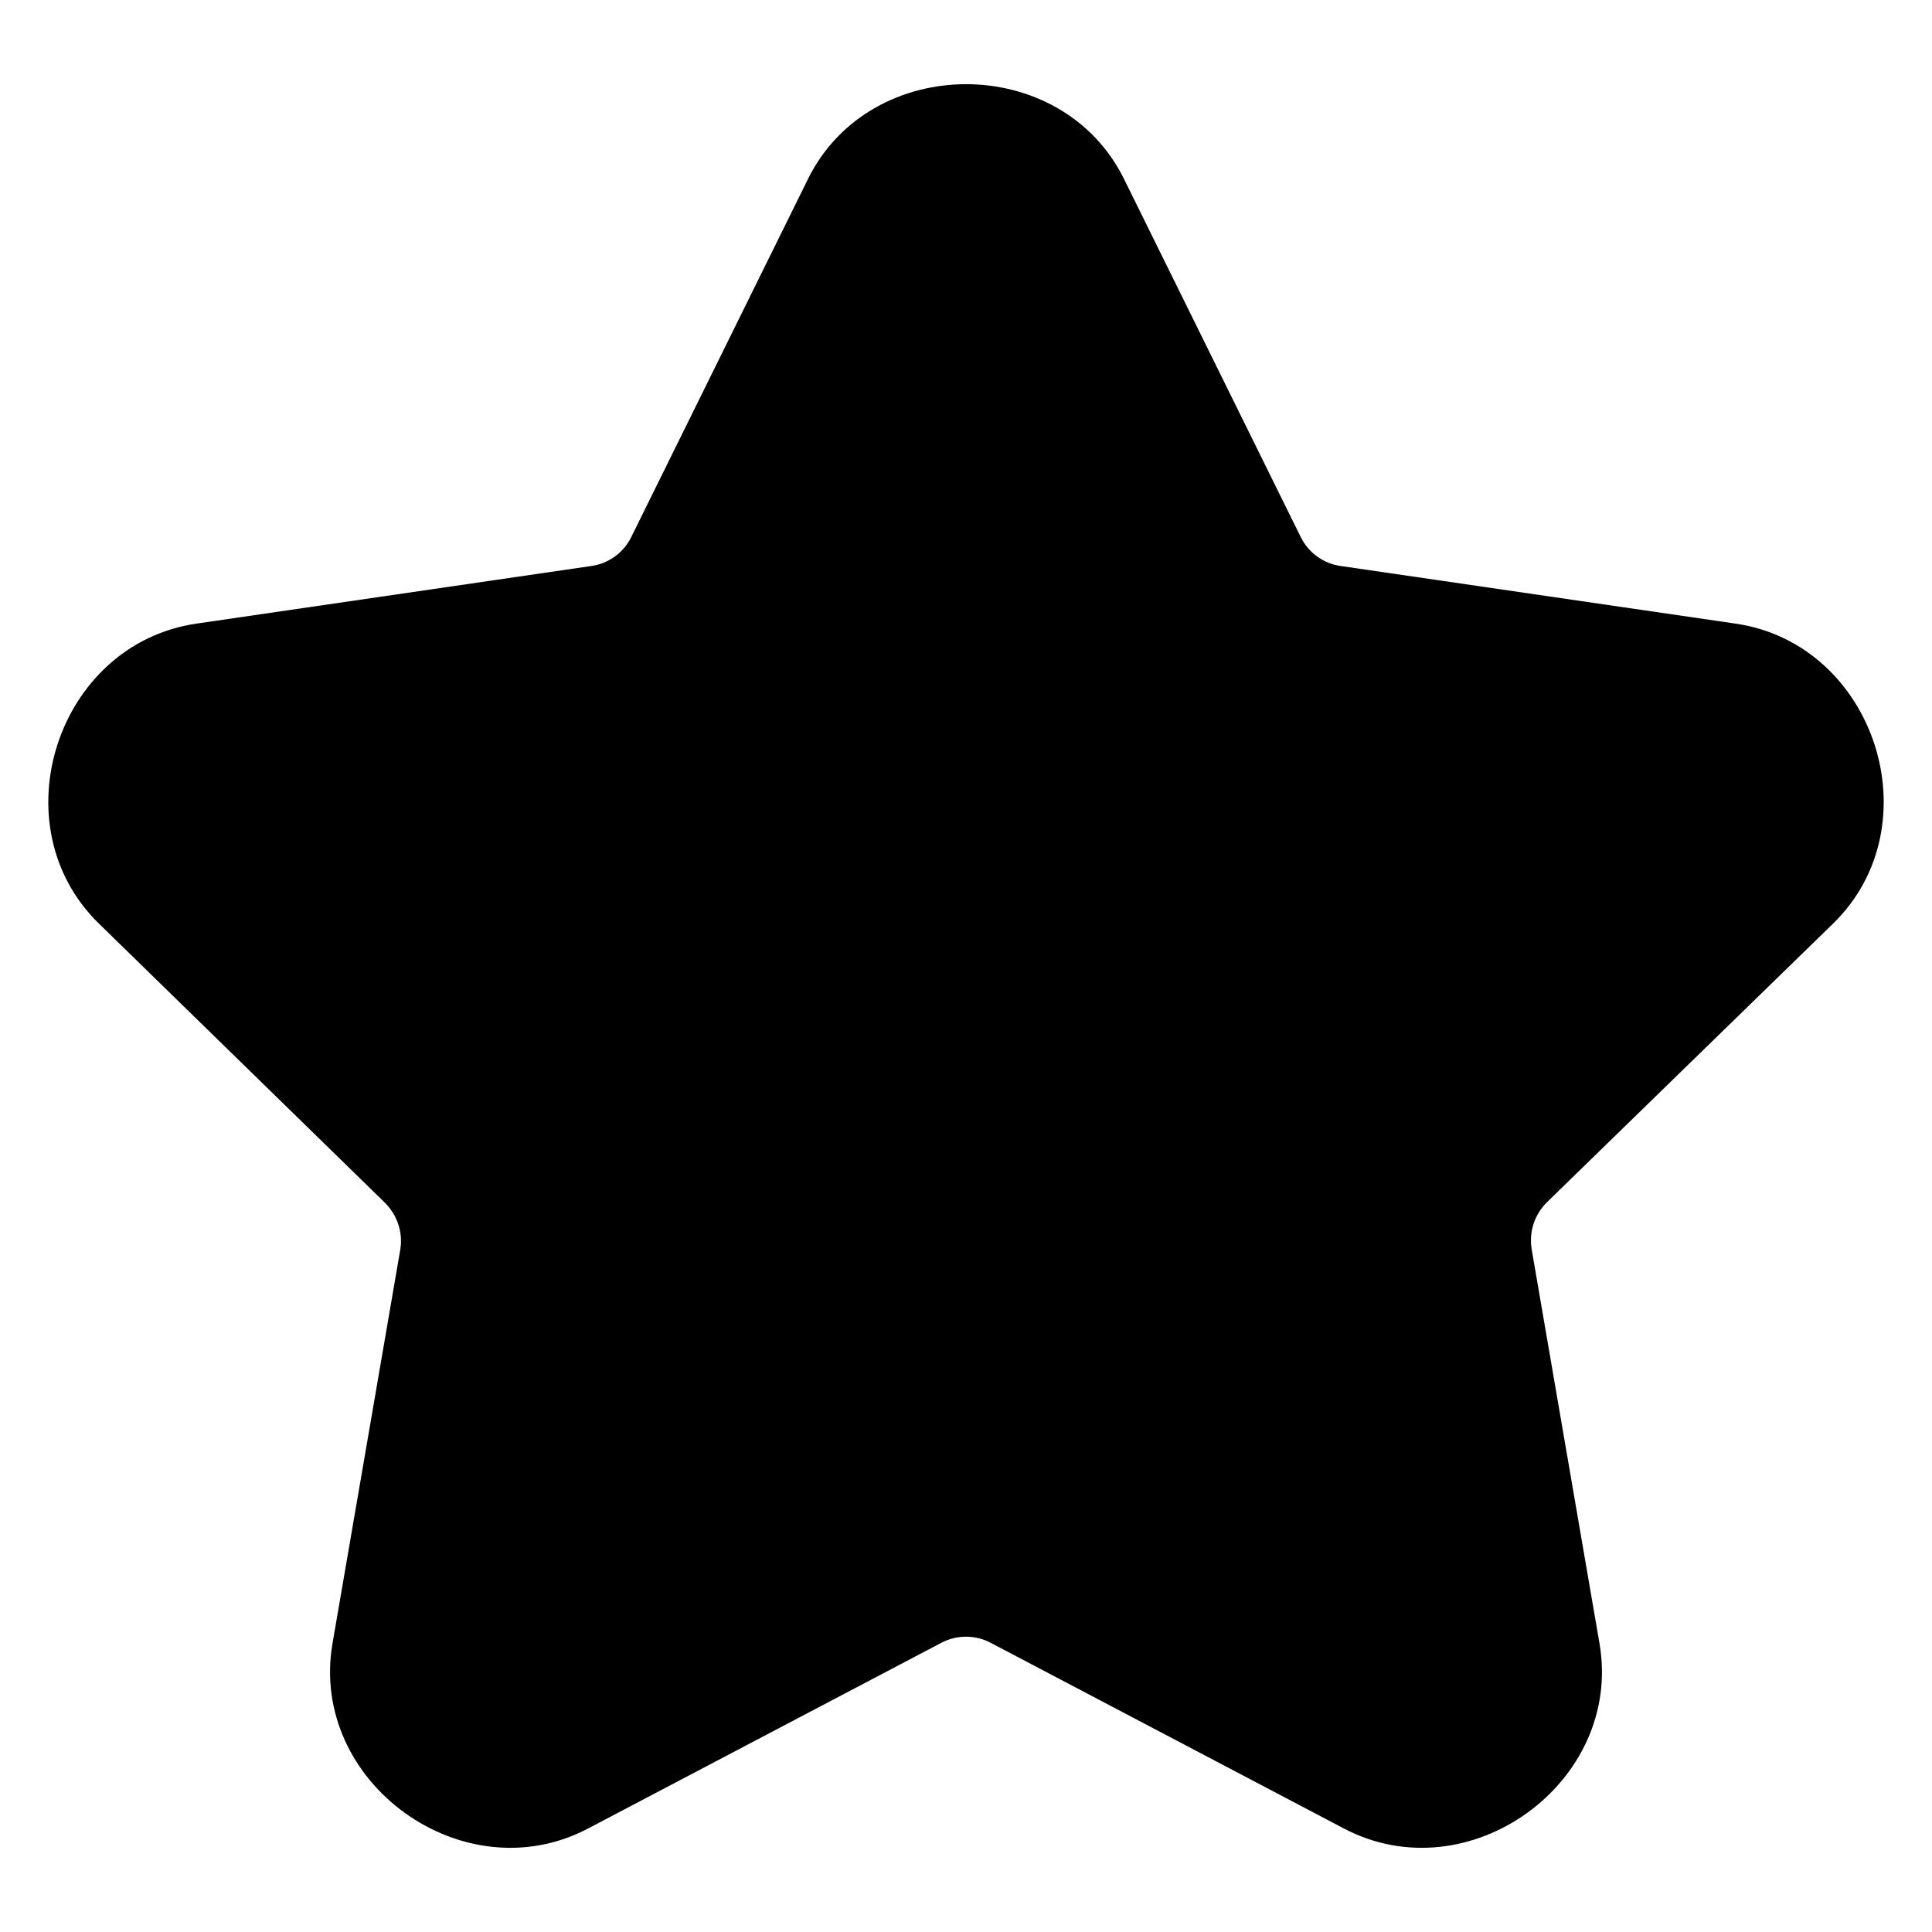 <svg width="40" height="40" viewBox="0 0 40 40" fill="none" xmlns="http://www.w3.org/2000/svg">
<path d="M20.002 1.743C18.691 1.743 17.375 2.397 16.729 3.705L13.073 11.112C12.995 11.273 12.879 11.413 12.735 11.518C12.59 11.624 12.422 11.693 12.245 11.718L4.069 12.911C1.18 13.331 -0.042 17.084 2.048 19.122L7.959 24.891C8.222 25.147 8.348 25.513 8.287 25.874L6.884 34.026C6.39 36.902 9.591 39.216 12.174 37.858L19.486 34.014C19.644 33.93 19.821 33.886 20 33.886C20.179 33.886 20.356 33.93 20.514 34.014L27.826 37.858C30.409 39.216 33.61 36.902 33.116 34.026L31.713 25.874C31.682 25.697 31.695 25.515 31.749 25.343C31.804 25.172 31.9 25.017 32.028 24.891L37.952 19.122C40.042 17.084 38.82 13.331 35.931 12.911L27.755 11.718C27.578 11.693 27.41 11.624 27.265 11.518C27.121 11.413 27.005 11.273 26.927 11.112L23.271 3.705C22.626 2.397 21.312 1.743 20.002 1.743Z" fill="black"/>
</svg>
